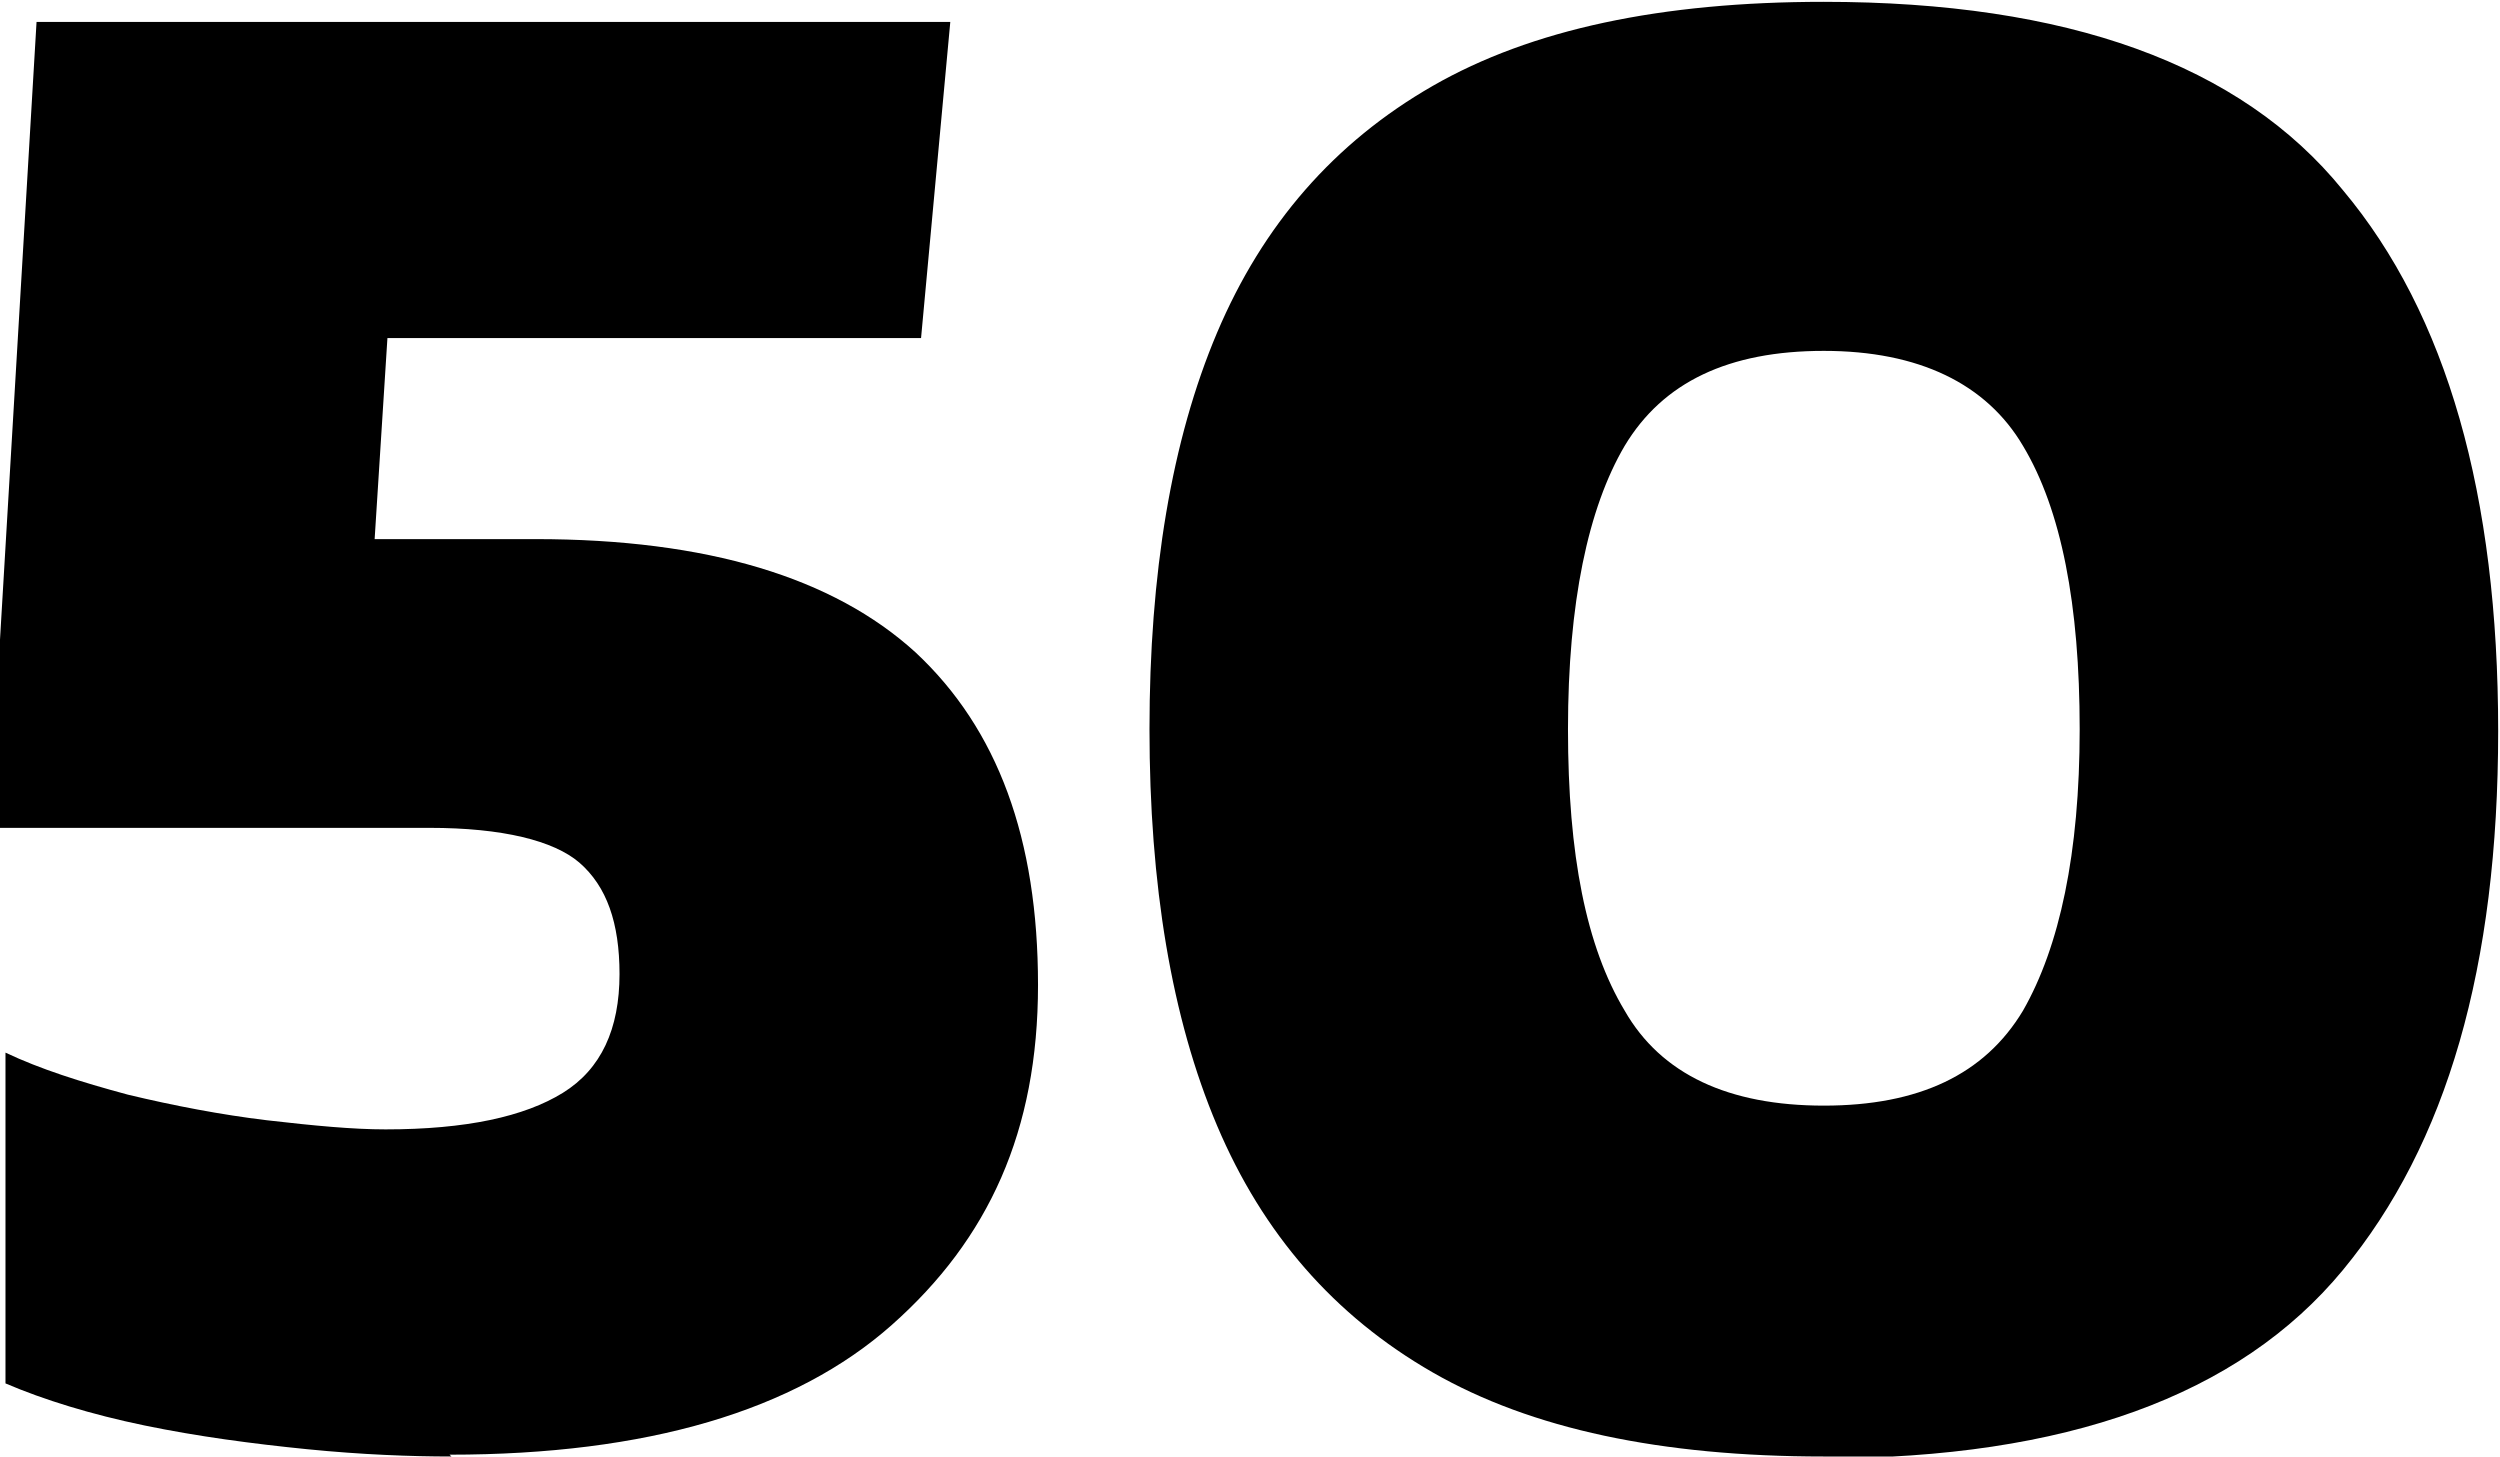 <?xml version="1.0" encoding="UTF-8"?>
<svg id="Laag_1" data-name="Laag 1" xmlns="http://www.w3.org/2000/svg" viewBox="0 0 13.68 7.97">
  <defs>
    <style>
      .cls-1 {
        fill: #000;
        stroke-width: 0px;
      }
    </style>
  </defs>
  <path class="cls-1" d="M2.47,7.97c-.22,0-.49-.01-.79-.04-.3-.03-.6-.07-.89-.13-.29-.06-.55-.14-.76-.23v-1.81c.19.09.41.16.67.23.25.06.51.11.76.14.26.03.47.05.65.05.44,0,.76-.07.97-.2s.31-.35.31-.65c0-.28-.07-.48-.22-.61-.14-.12-.42-.19-.82-.19H0v-1.03L.2.12h5l-.16,1.73h-2.92l-.07,1.1h.88c.94,0,1.63.21,2.08.62.45.42.67,1.02.67,1.82s-.27,1.39-.8,1.86c-.53.47-1.34.71-2.42.71Z"/>
  <path class="cls-1" d="M9.98,7.97c-.89,0-1.6-.15-2.14-.46-.54-.31-.93-.76-1.18-1.35-.25-.59-.37-1.32-.37-2.17s.12-1.58.37-2.17c.25-.59.64-1.04,1.18-1.35.54-.31,1.25-.46,2.14-.46,1.33,0,2.28.34,2.84,1.03.57.68.85,1.67.85,2.96s-.28,2.26-.85,2.95c-.57.69-1.52,1.03-2.84,1.03ZM9.98,6.05c.52,0,.88-.17,1.09-.52.2-.35.31-.86.31-1.54s-.1-1.2-.31-1.55c-.2-.34-.57-.52-1.09-.52s-.88.17-1.09.52c-.2.34-.31.86-.31,1.55s.1,1.19.31,1.54c.2.35.57.52,1.09.52Z"/>
</svg>